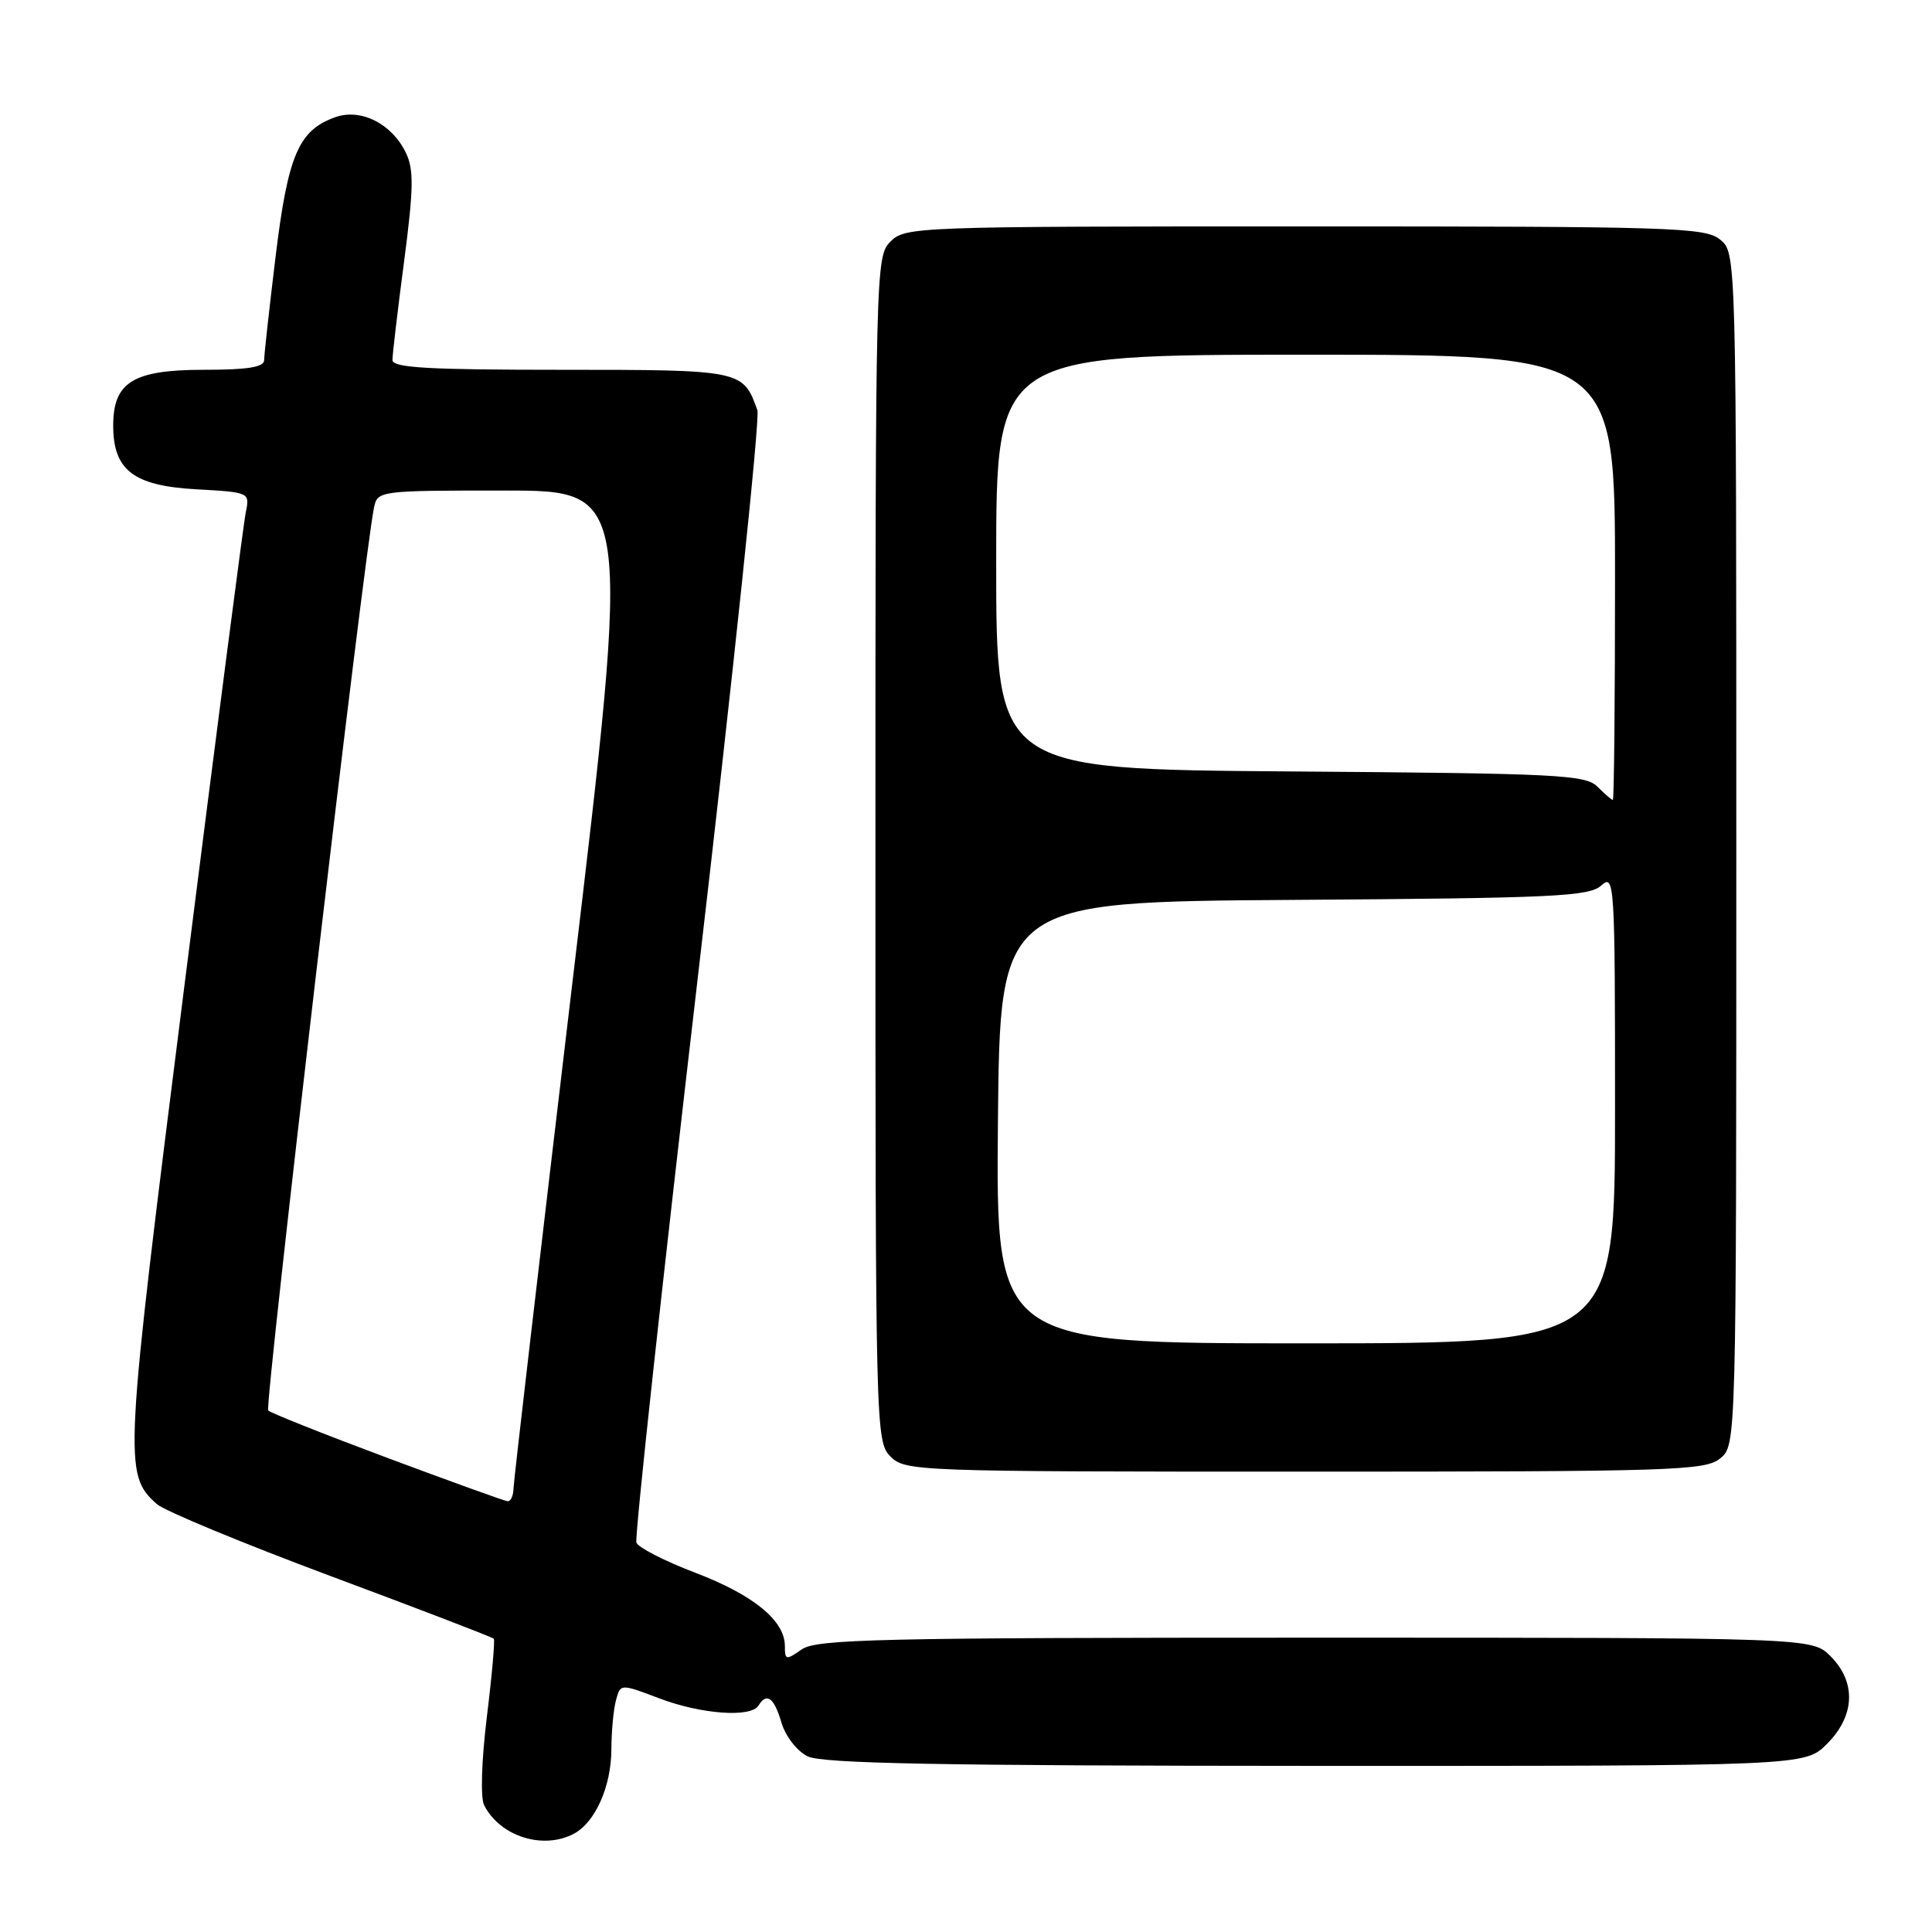 <?xml version="1.0" encoding="UTF-8" standalone="no"?>
<!DOCTYPE svg PUBLIC "-//W3C//DTD SVG 1.1//EN" "http://www.w3.org/Graphics/SVG/1.1/DTD/svg11.dtd" >
<svg xmlns="http://www.w3.org/2000/svg" xmlns:xlink="http://www.w3.org/1999/xlink" version="1.1" viewBox="0 0 256 256">
 <g >
 <path fill="currentColor"
d=" M 76.06 242.97 C 78.88 241.46 81.00 236.69 81.01 231.80 C 81.02 229.43 81.29 226.51 81.62 225.29 C 82.21 223.09 82.21 223.09 87.36 225.04 C 92.88 227.14 99.50 227.63 100.50 226.00 C 101.60 224.22 102.57 224.93 103.54 228.24 C 104.08 230.06 105.59 232.01 107.00 232.72 C 108.92 233.68 124.50 233.97 174.33 233.99 C 239.15 234.00 239.15 234.00 242.08 231.08 C 245.81 227.35 245.99 222.90 242.55 219.45 C 240.09 217.00 240.09 217.00 174.27 217.00 C 116.31 217.00 108.18 217.19 106.22 218.56 C 104.15 220.01 104.00 219.98 104.00 218.11 C 104.00 214.74 99.85 211.34 92.14 208.40 C 88.09 206.86 84.58 205.06 84.33 204.41 C 84.07 203.75 87.73 170.14 92.44 129.72 C 97.16 89.29 100.72 55.38 100.36 54.36 C 98.46 49.03 98.33 49.00 74.35 49.00 C 56.75 49.00 52.00 48.73 52.00 47.71 C 52.00 47.00 52.69 41.13 53.54 34.68 C 54.81 24.98 54.85 22.47 53.79 20.26 C 51.93 16.39 47.82 14.32 44.42 15.53 C 39.57 17.26 38.16 20.53 36.52 33.97 C 35.69 40.83 35.00 47.02 35.00 47.72 C 35.00 48.65 32.83 49.00 27.00 49.00 C 17.65 49.00 15.00 50.63 15.00 56.39 C 15.00 62.29 17.68 64.36 25.93 64.83 C 33.08 65.23 33.11 65.24 32.57 67.87 C 32.27 69.31 28.62 97.50 24.45 130.50 C 16.42 194.00 16.35 195.30 20.77 199.29 C 21.75 200.18 32.13 204.48 43.84 208.85 C 55.54 213.21 65.26 216.94 65.43 217.14 C 65.60 217.34 65.19 222.00 64.51 227.50 C 63.80 233.34 63.65 238.21 64.15 239.20 C 66.26 243.34 71.97 245.15 76.06 242.97 Z  M 227.93 193.25 C 230.07 191.50 230.07 191.50 230.07 112.50 C 230.07 33.50 230.07 33.50 227.93 31.75 C 225.94 30.13 221.78 30.00 172.89 30.00 C 121.33 30.00 119.95 30.05 118.00 32.00 C 116.03 33.97 116.00 35.33 116.00 112.50 C 116.00 189.67 116.03 191.03 118.00 193.00 C 119.95 194.95 121.33 195.00 172.89 195.00 C 221.78 195.00 225.94 194.87 227.93 193.25 Z  M 51.31 193.17 C 42.96 190.05 35.86 187.23 35.54 186.89 C 35.02 186.36 48.28 73.20 49.56 67.25 C 50.03 65.03 50.23 65.00 66.82 65.00 C 83.61 65.00 83.61 65.00 75.84 130.25 C 71.58 166.14 68.06 196.29 68.04 197.25 C 68.02 198.21 67.66 198.97 67.25 198.92 C 66.84 198.88 59.67 196.29 51.31 193.17 Z  M 132.23 148.75 C 132.50 119.50 132.50 119.50 171.43 119.24 C 205.91 119.01 210.58 118.79 212.18 117.33 C 213.93 115.75 214.00 116.81 214.00 146.85 C 214.00 178.00 214.00 178.00 172.98 178.00 C 131.97 178.00 131.97 178.00 132.23 148.75 Z  M 211.68 104.25 C 210.08 102.65 206.51 102.48 170.97 102.22 C 132.00 101.93 132.00 101.93 132.00 74.47 C 132.00 47.00 132.00 47.00 173.00 47.00 C 214.00 47.00 214.00 47.00 214.00 76.50 C 214.00 92.72 213.87 106.00 213.71 106.00 C 213.56 106.00 212.64 105.21 211.68 104.25 Z "/>
</g>
</svg>